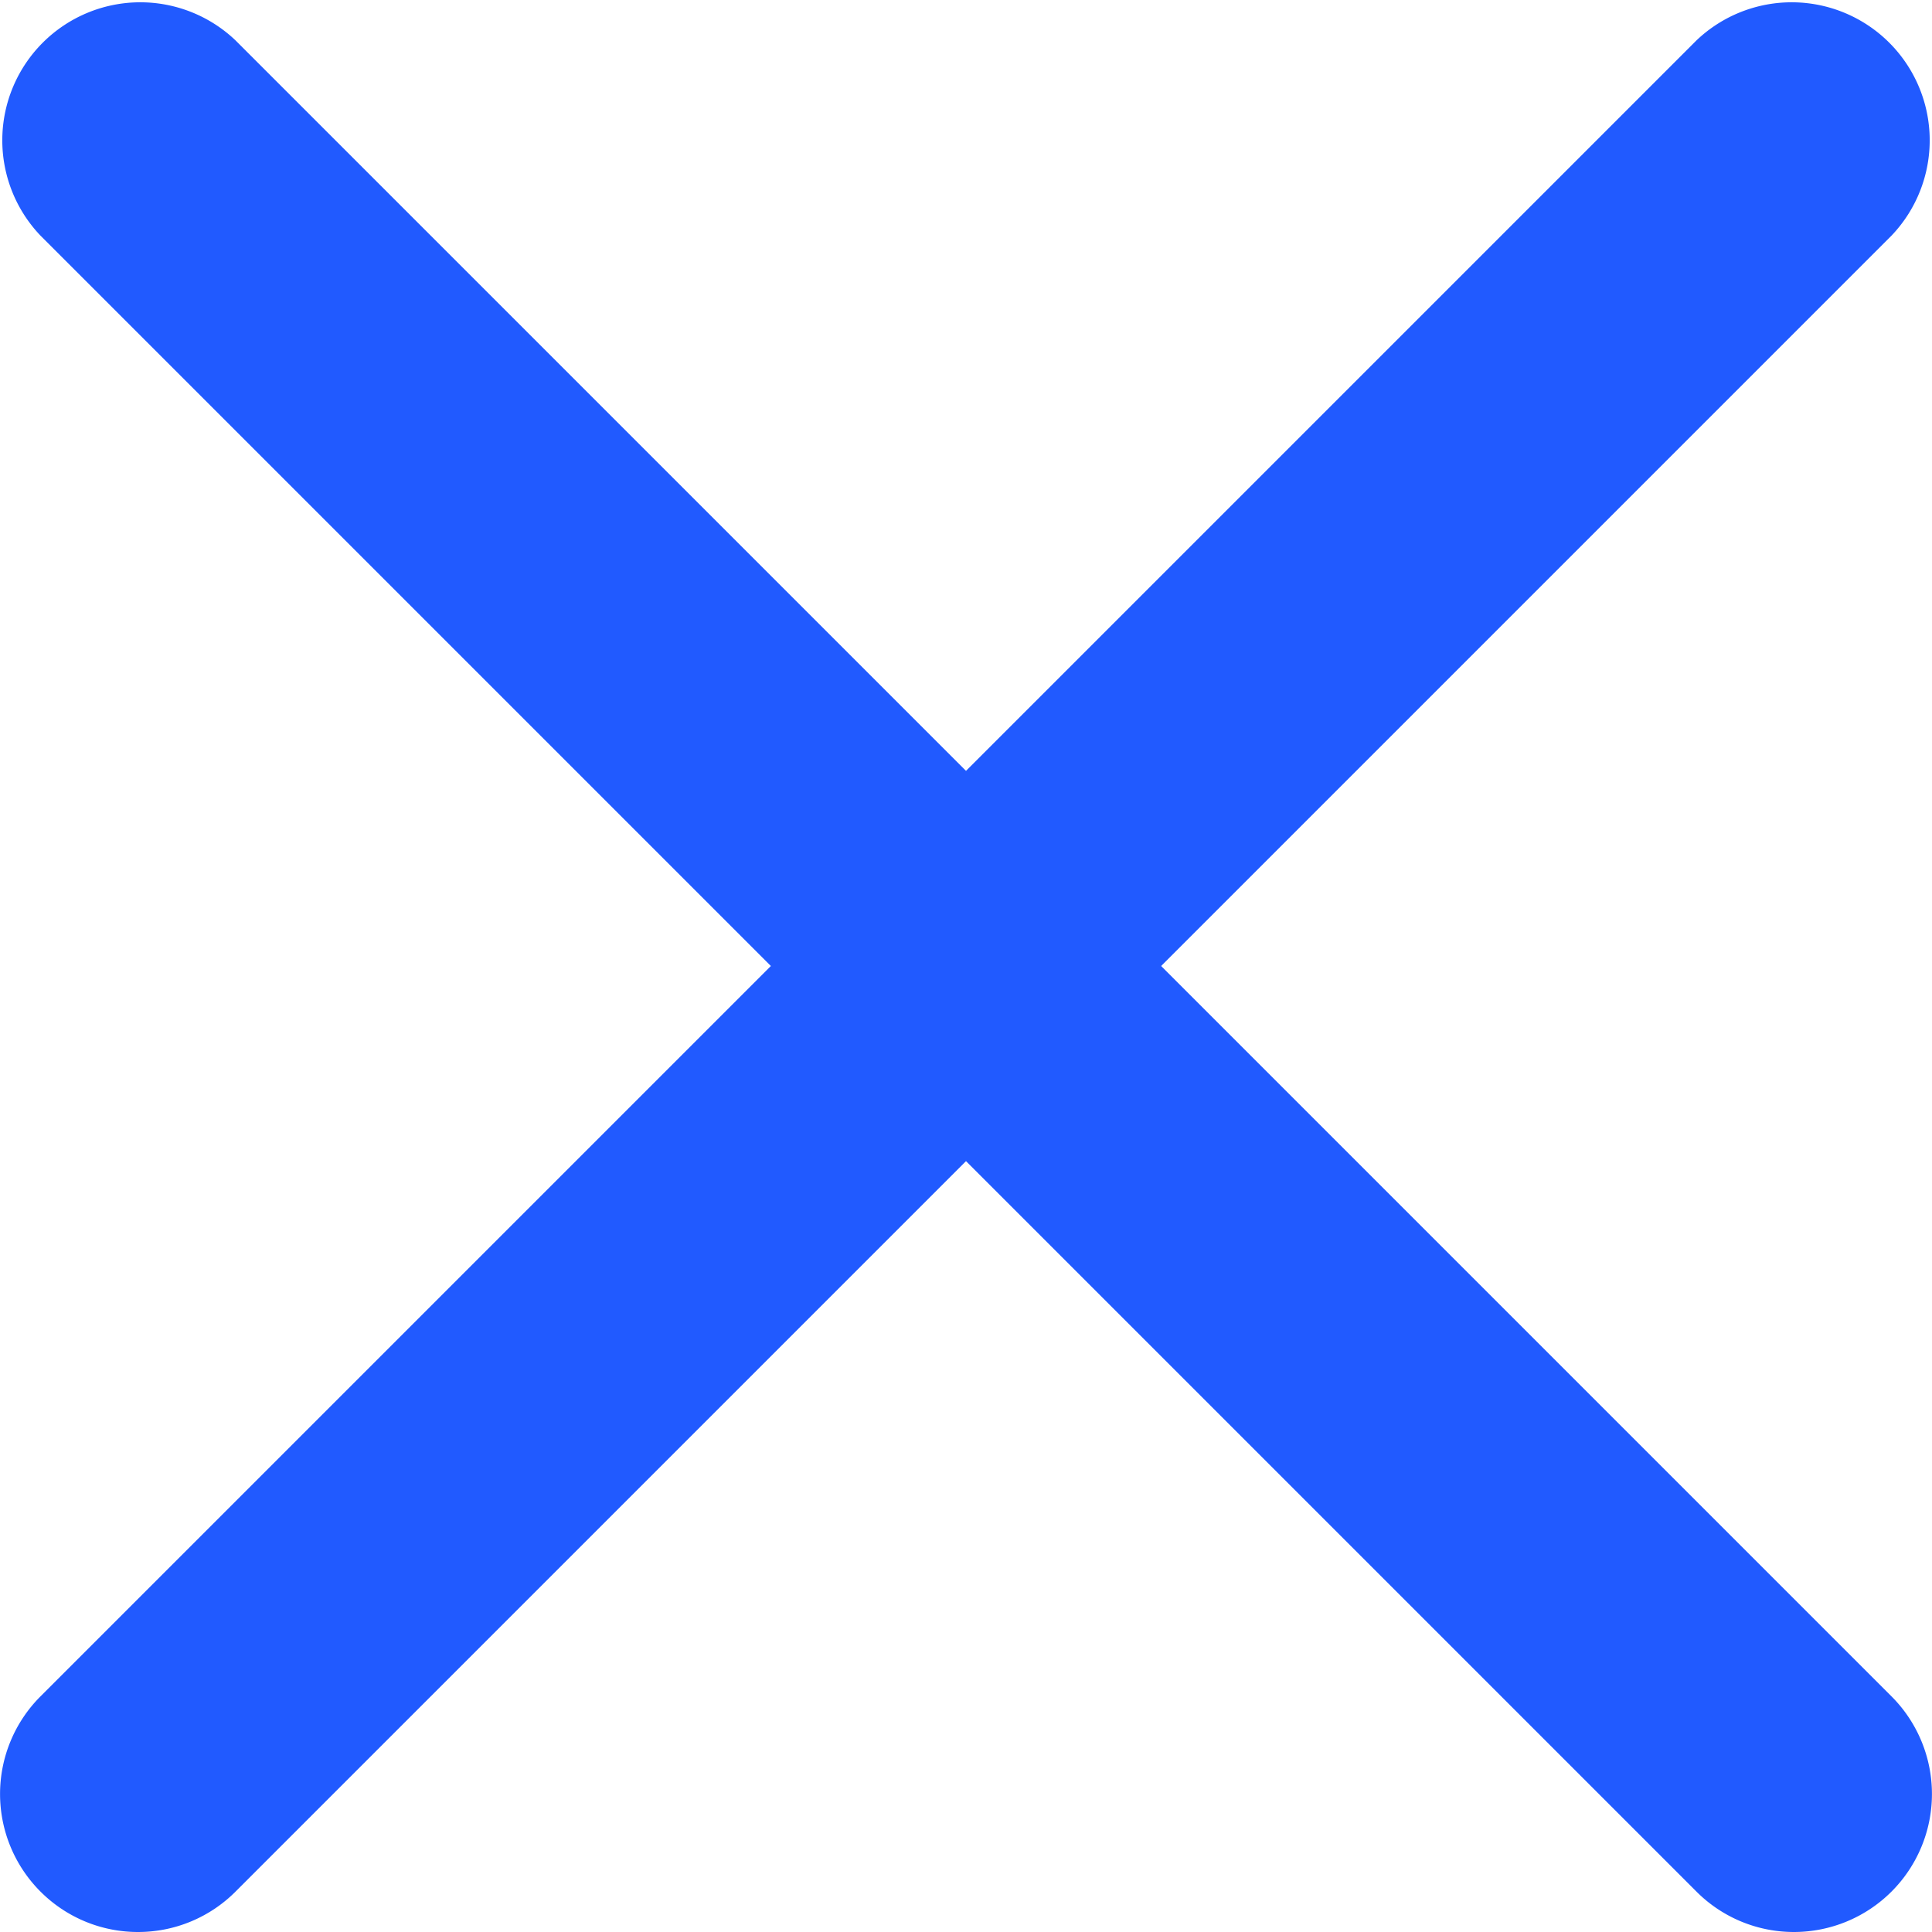 <svg xmlns="http://www.w3.org/2000/svg" width="16" height="16" viewBox="0 0 16 16">
    <path data-name="Linha 115" d="M.143 15a1.139 1.139 0 0 1-.808-.335 1.143 1.143 0 0 1 0-1.616L13.049-.665A1.143 1.143 0 0 1 14.665.951L.951 14.665A1.139 1.139 0 0 1 .143 15z" transform="translate(1 1)" style="fill:#215aff"/>
    <path data-name="Linha 116" d="M13.857 15a1.139 1.139 0 0 1-.808-.335L-.665.951A1.143 1.143 0 0 1 .951-.665l13.714 13.714A1.143 1.143 0 0 1 13.857 15z" transform="translate(1 1)" style="fill:#215aff"/>
</svg>
